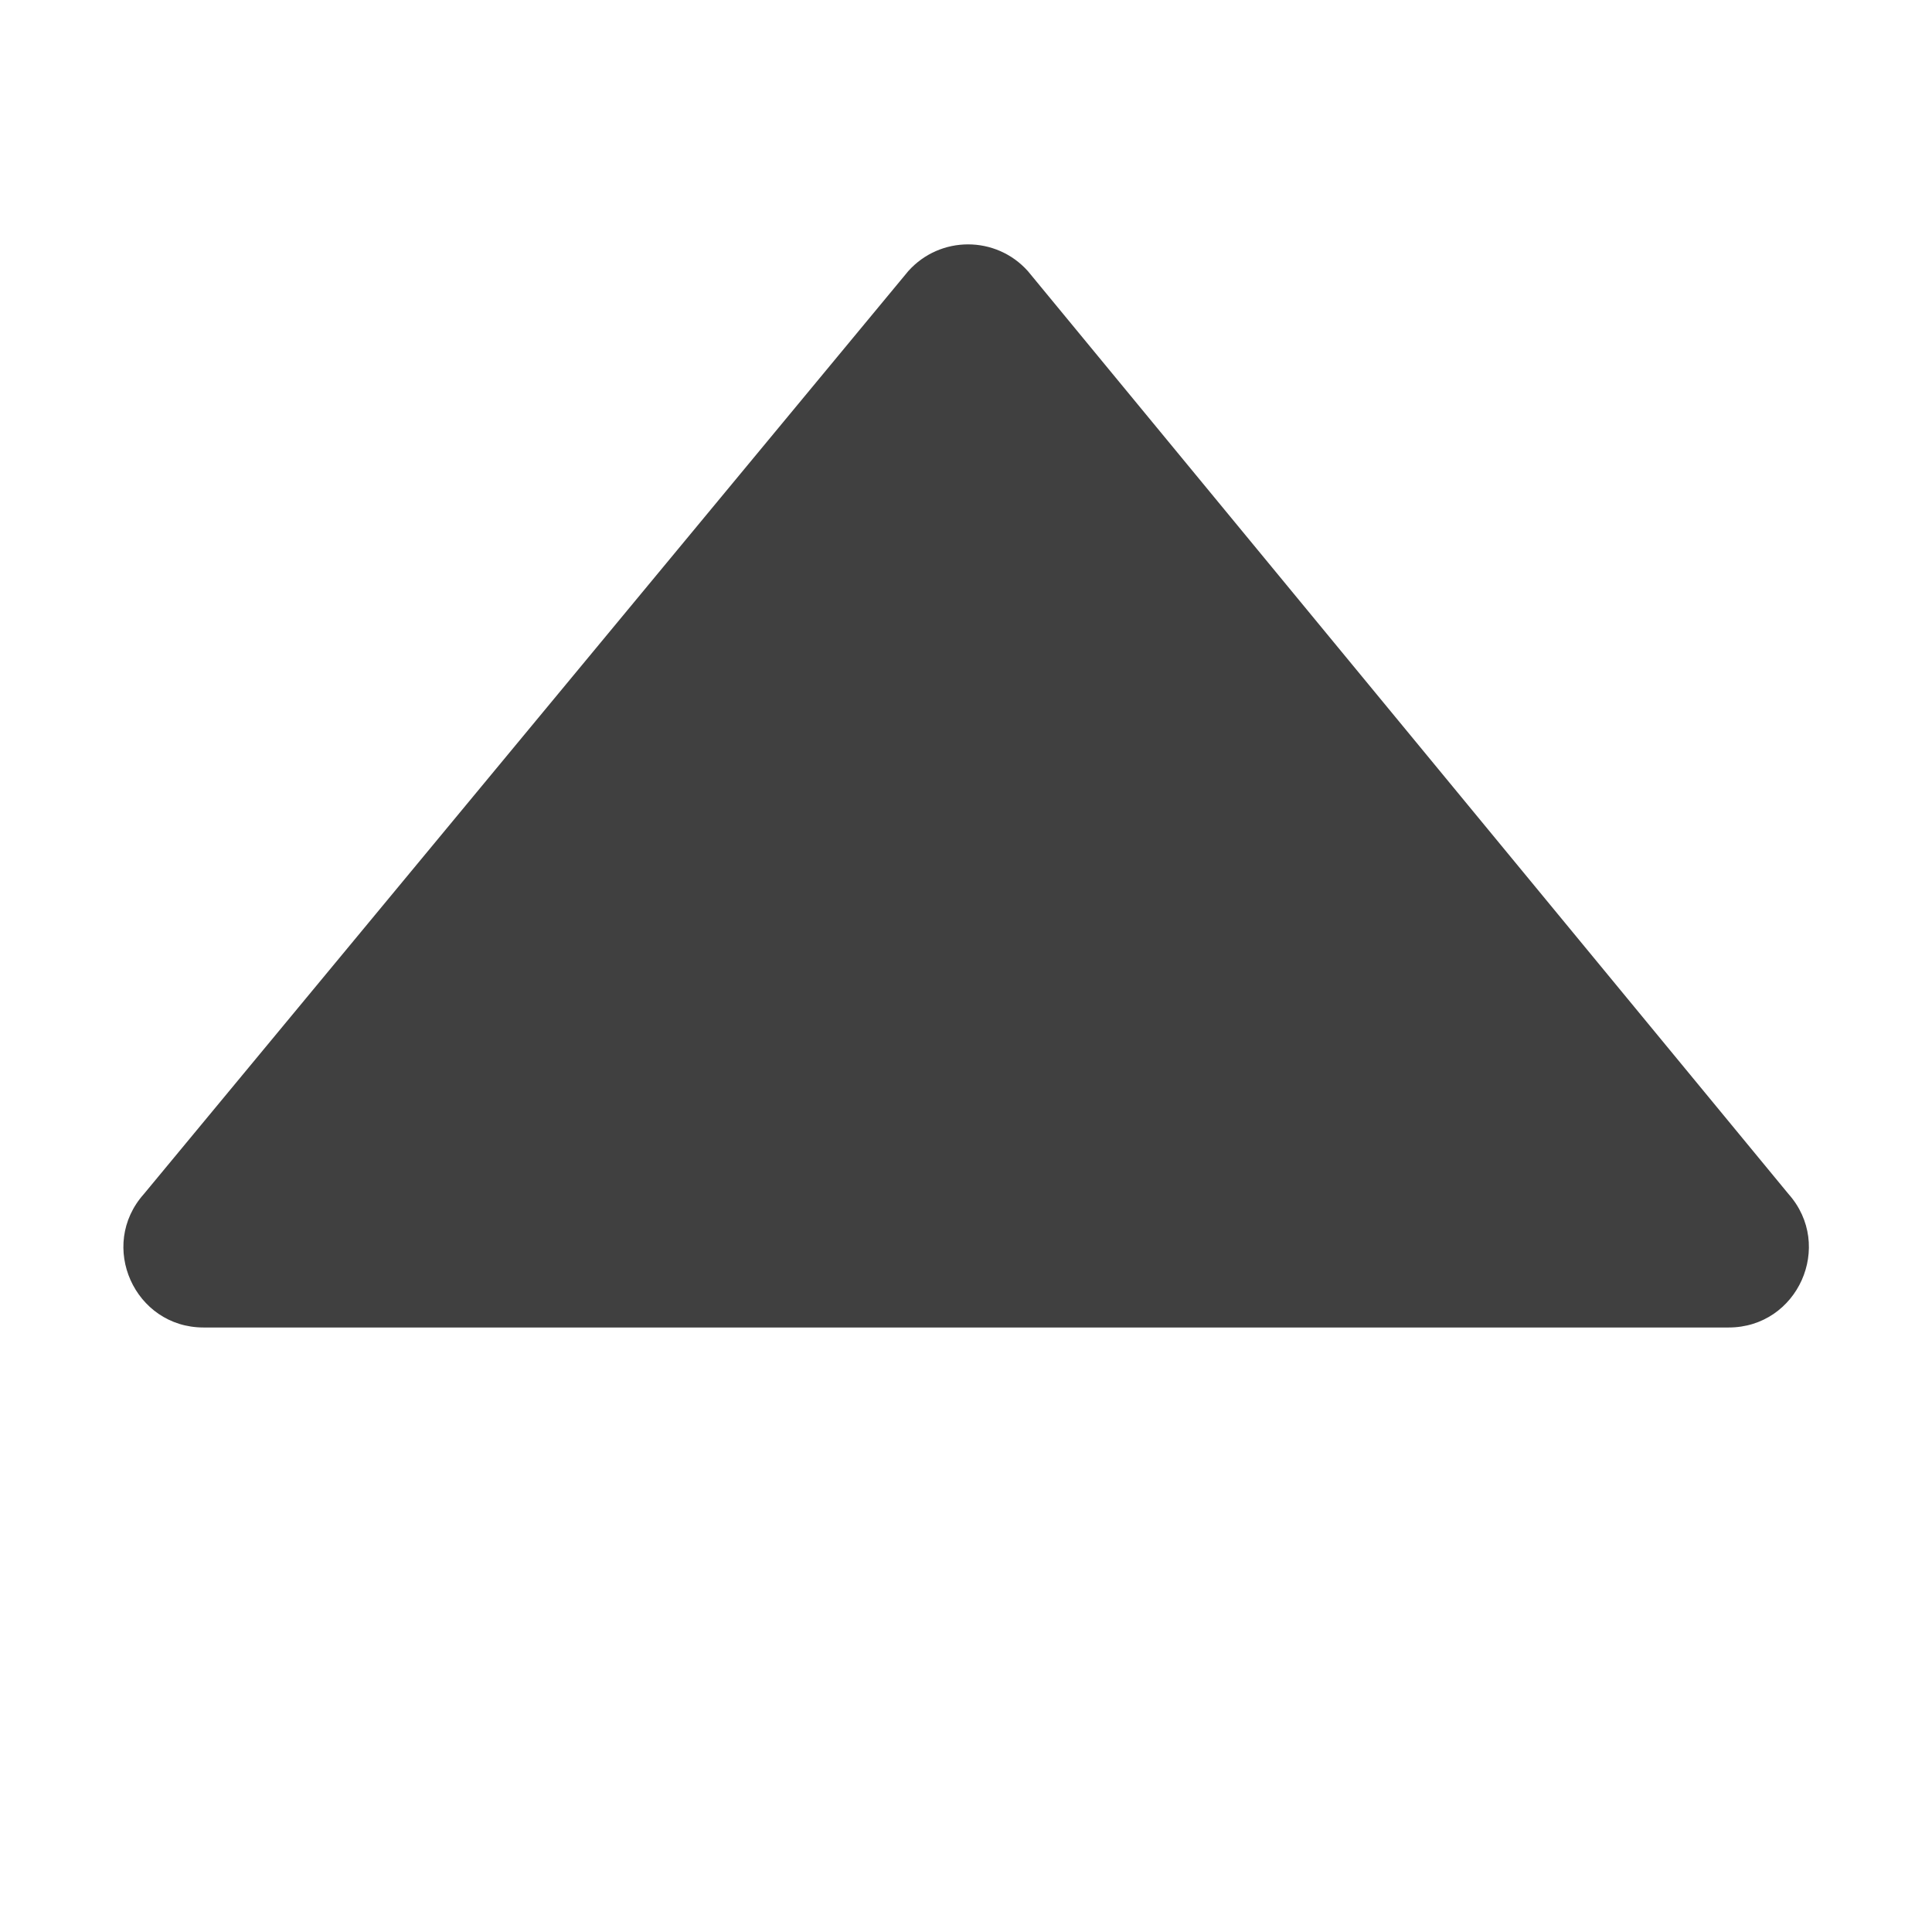 <?xml version="1.0" encoding="utf-8"?>
<!-- Generator: Adobe Illustrator 19.2.1, SVG Export Plug-In . SVG Version: 6.00 Build 0)  -->
<svg version="1.1" id="图层_1" xmlns="http://www.w3.org/2000/svg" xmlns:xlink="http://www.w3.org/1999/xlink" x="0px" y="0px"
	 viewBox="0 0 1024 1024" style="enable-background:new 0 0 1024 1024;" xml:space="preserve">
<style type="text/css">
	.st0{fill:#404040;}
</style>
<g>
	<path class="st0" d="M76.3,632.8l405.1-489.1c16.9-18.9,46.5-18.9,63.4,0l403.1,489.1c24.4,27.4,5,70.8-31.7,70.8H107.9
		C71.3,703.6,51.8,660.2,76.3,632.8z"/>
</g>
</svg>
